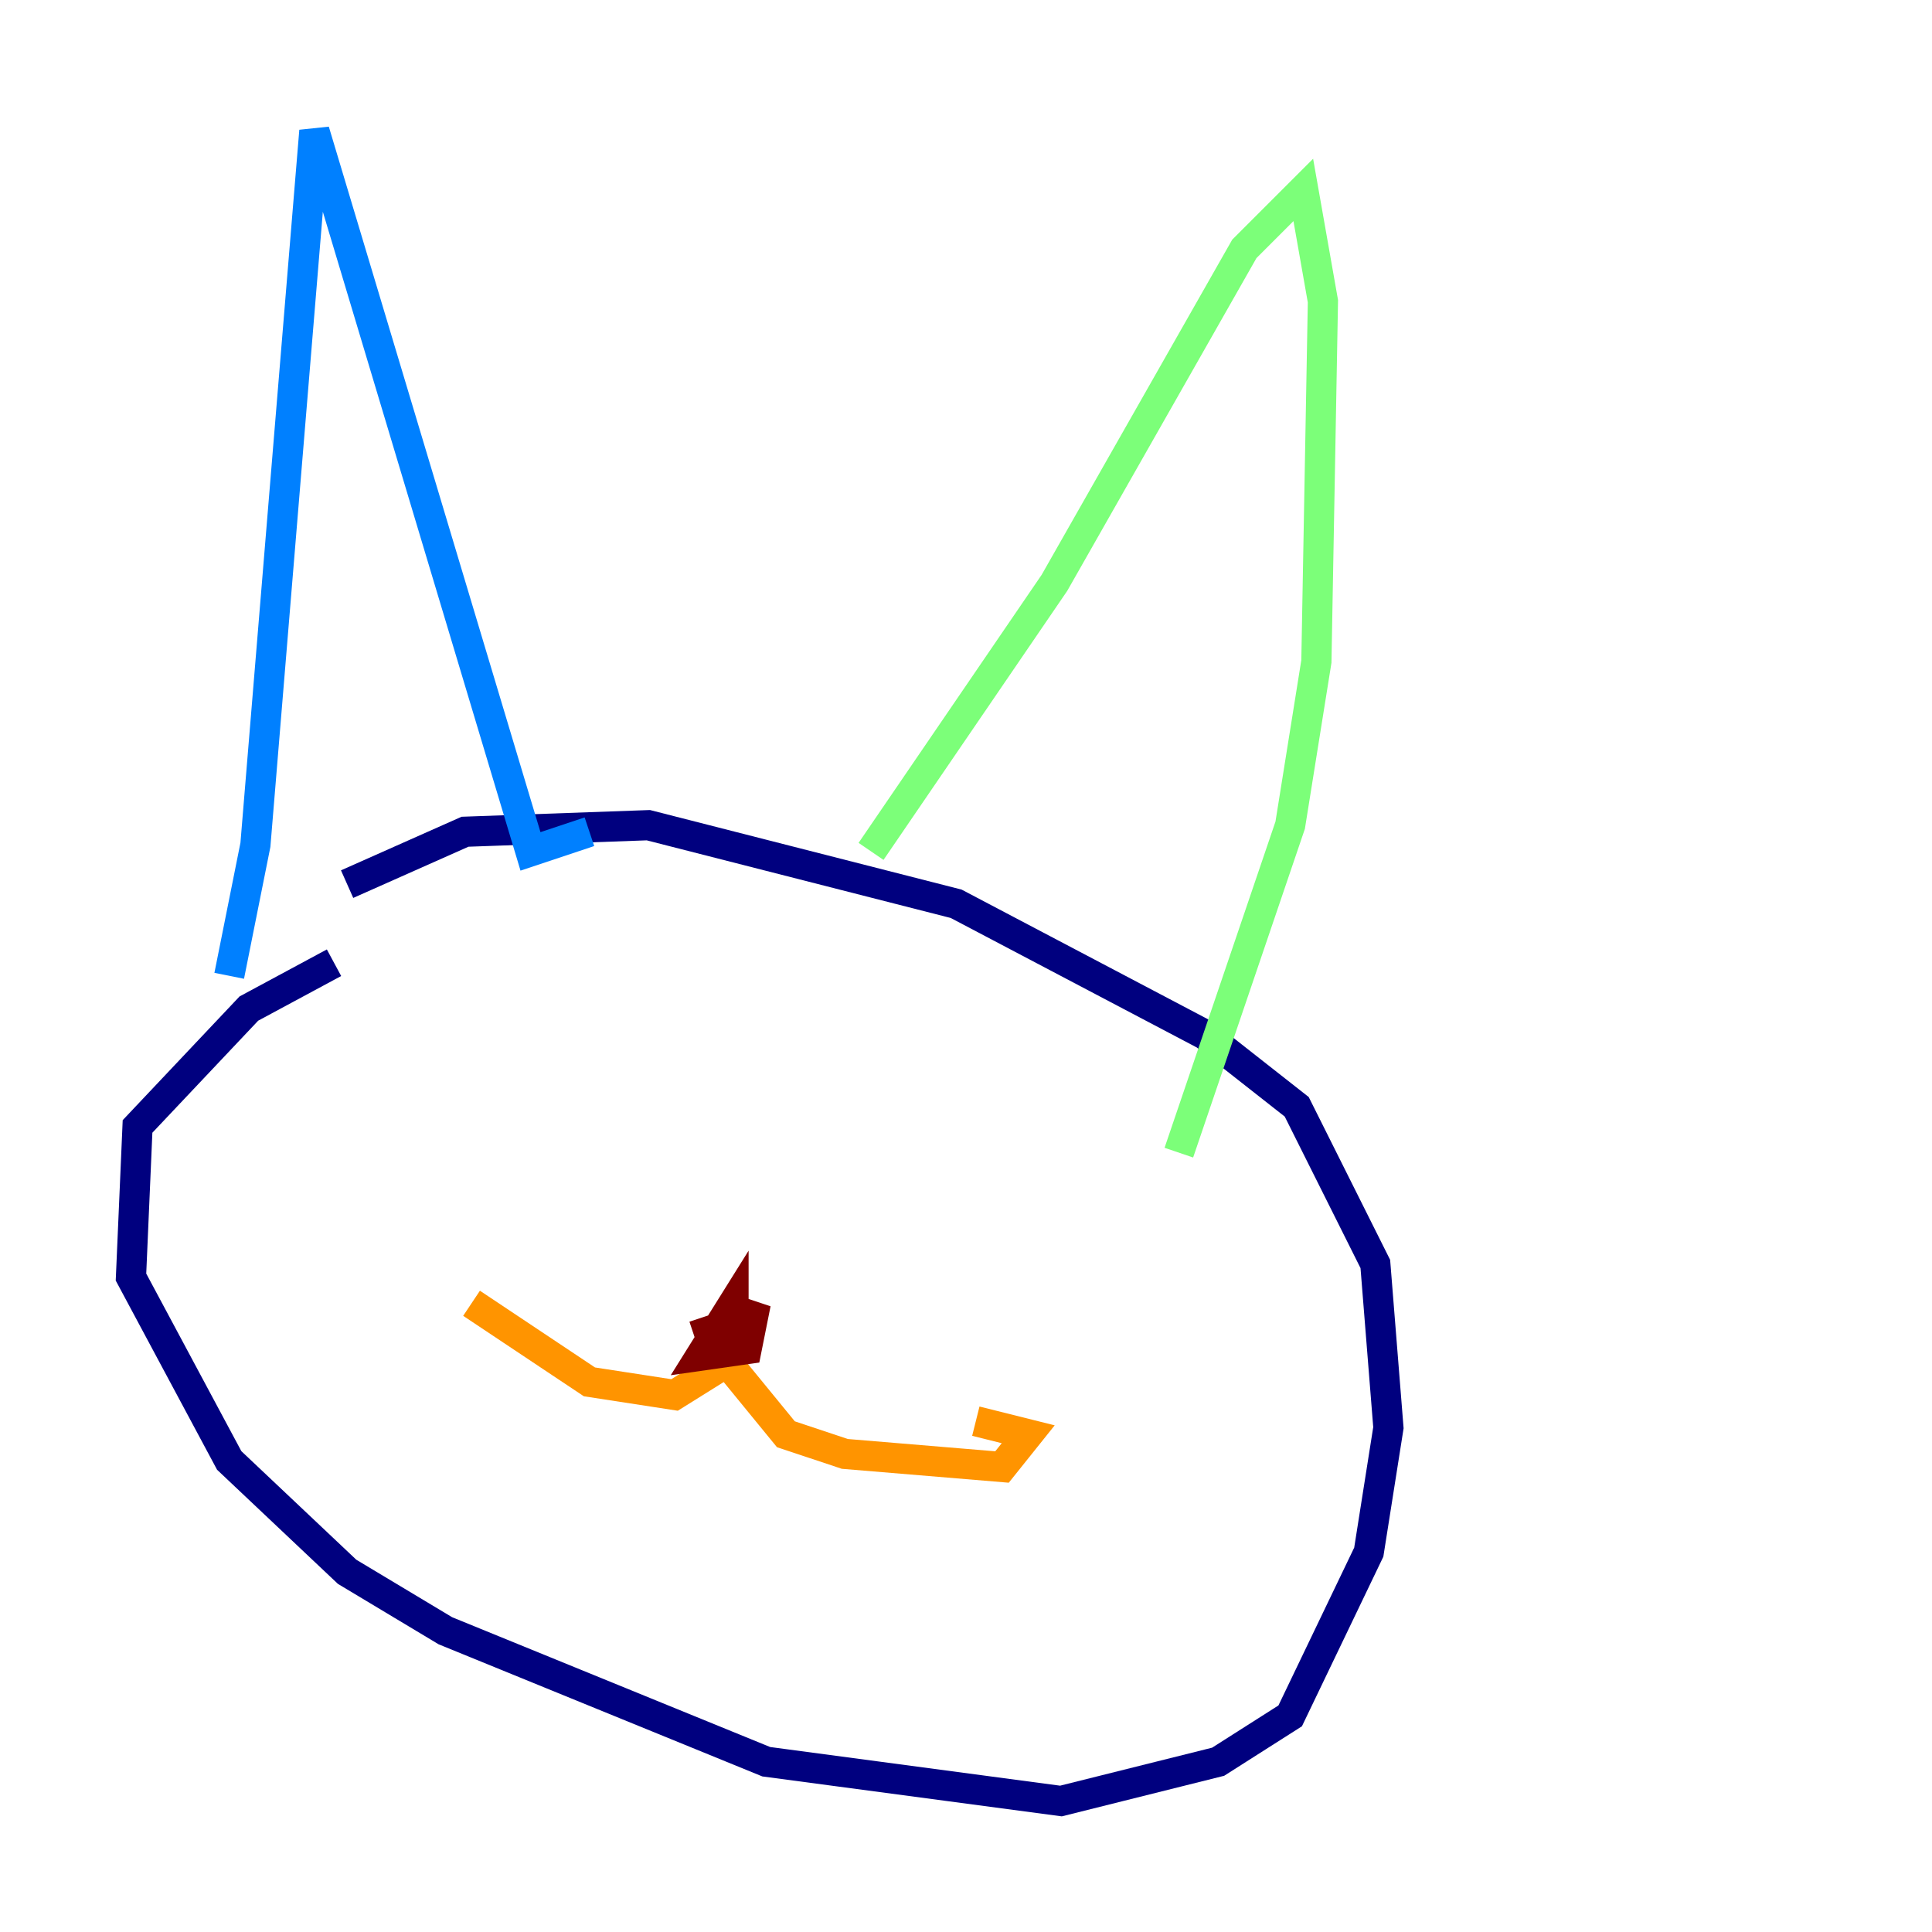 <?xml version="1.0" encoding="utf-8" ?>
<svg baseProfile="tiny" height="128" version="1.2" viewBox="0,0,128,128" width="128" xmlns="http://www.w3.org/2000/svg" xmlns:ev="http://www.w3.org/2001/xml-events" xmlns:xlink="http://www.w3.org/1999/xlink"><defs /><polyline fill="none" points="22.997,58.576 30.807,55.105 42.956,54.671 63.349,59.878 79.837,68.556 85.912,73.329 91.119,83.742 91.986,94.59 90.685,102.834 85.478,113.681 80.705,116.719 70.291,119.322 50.766,116.719 29.505,108.041 22.997,104.136 15.186,96.759 8.678,84.61 9.112,74.63 16.488,66.82 22.129,63.783" stroke="#00007f" stroke-width="2" /><polyline fill="none" points="15.186,64.651 16.922,55.973 20.827,8.678 35.146,56.407 39.051,55.105" stroke="#0080ff" stroke-width="2" /><polyline fill="none" points="57.709,56.407 69.858,38.617 82.441,16.488 86.346,12.583 87.647,19.959 87.214,43.824 85.478,54.671 78.102,76.366" stroke="#7cff79" stroke-width="2" /><polyline fill="none" points="31.241,86.346 39.051,91.552 44.691,92.42 48.163,90.251 52.068,95.024 55.973,96.325 66.386,97.193 68.122,95.024 64.651,94.156" stroke="#ff9400" stroke-width="2" /><polyline fill="none" points="48.597,86.78 49.898,87.214 49.464,89.383 46.427,89.817 48.597,86.346 48.597,87.647 45.993,88.515" stroke="#7f0000" stroke-width="2" /></svg>